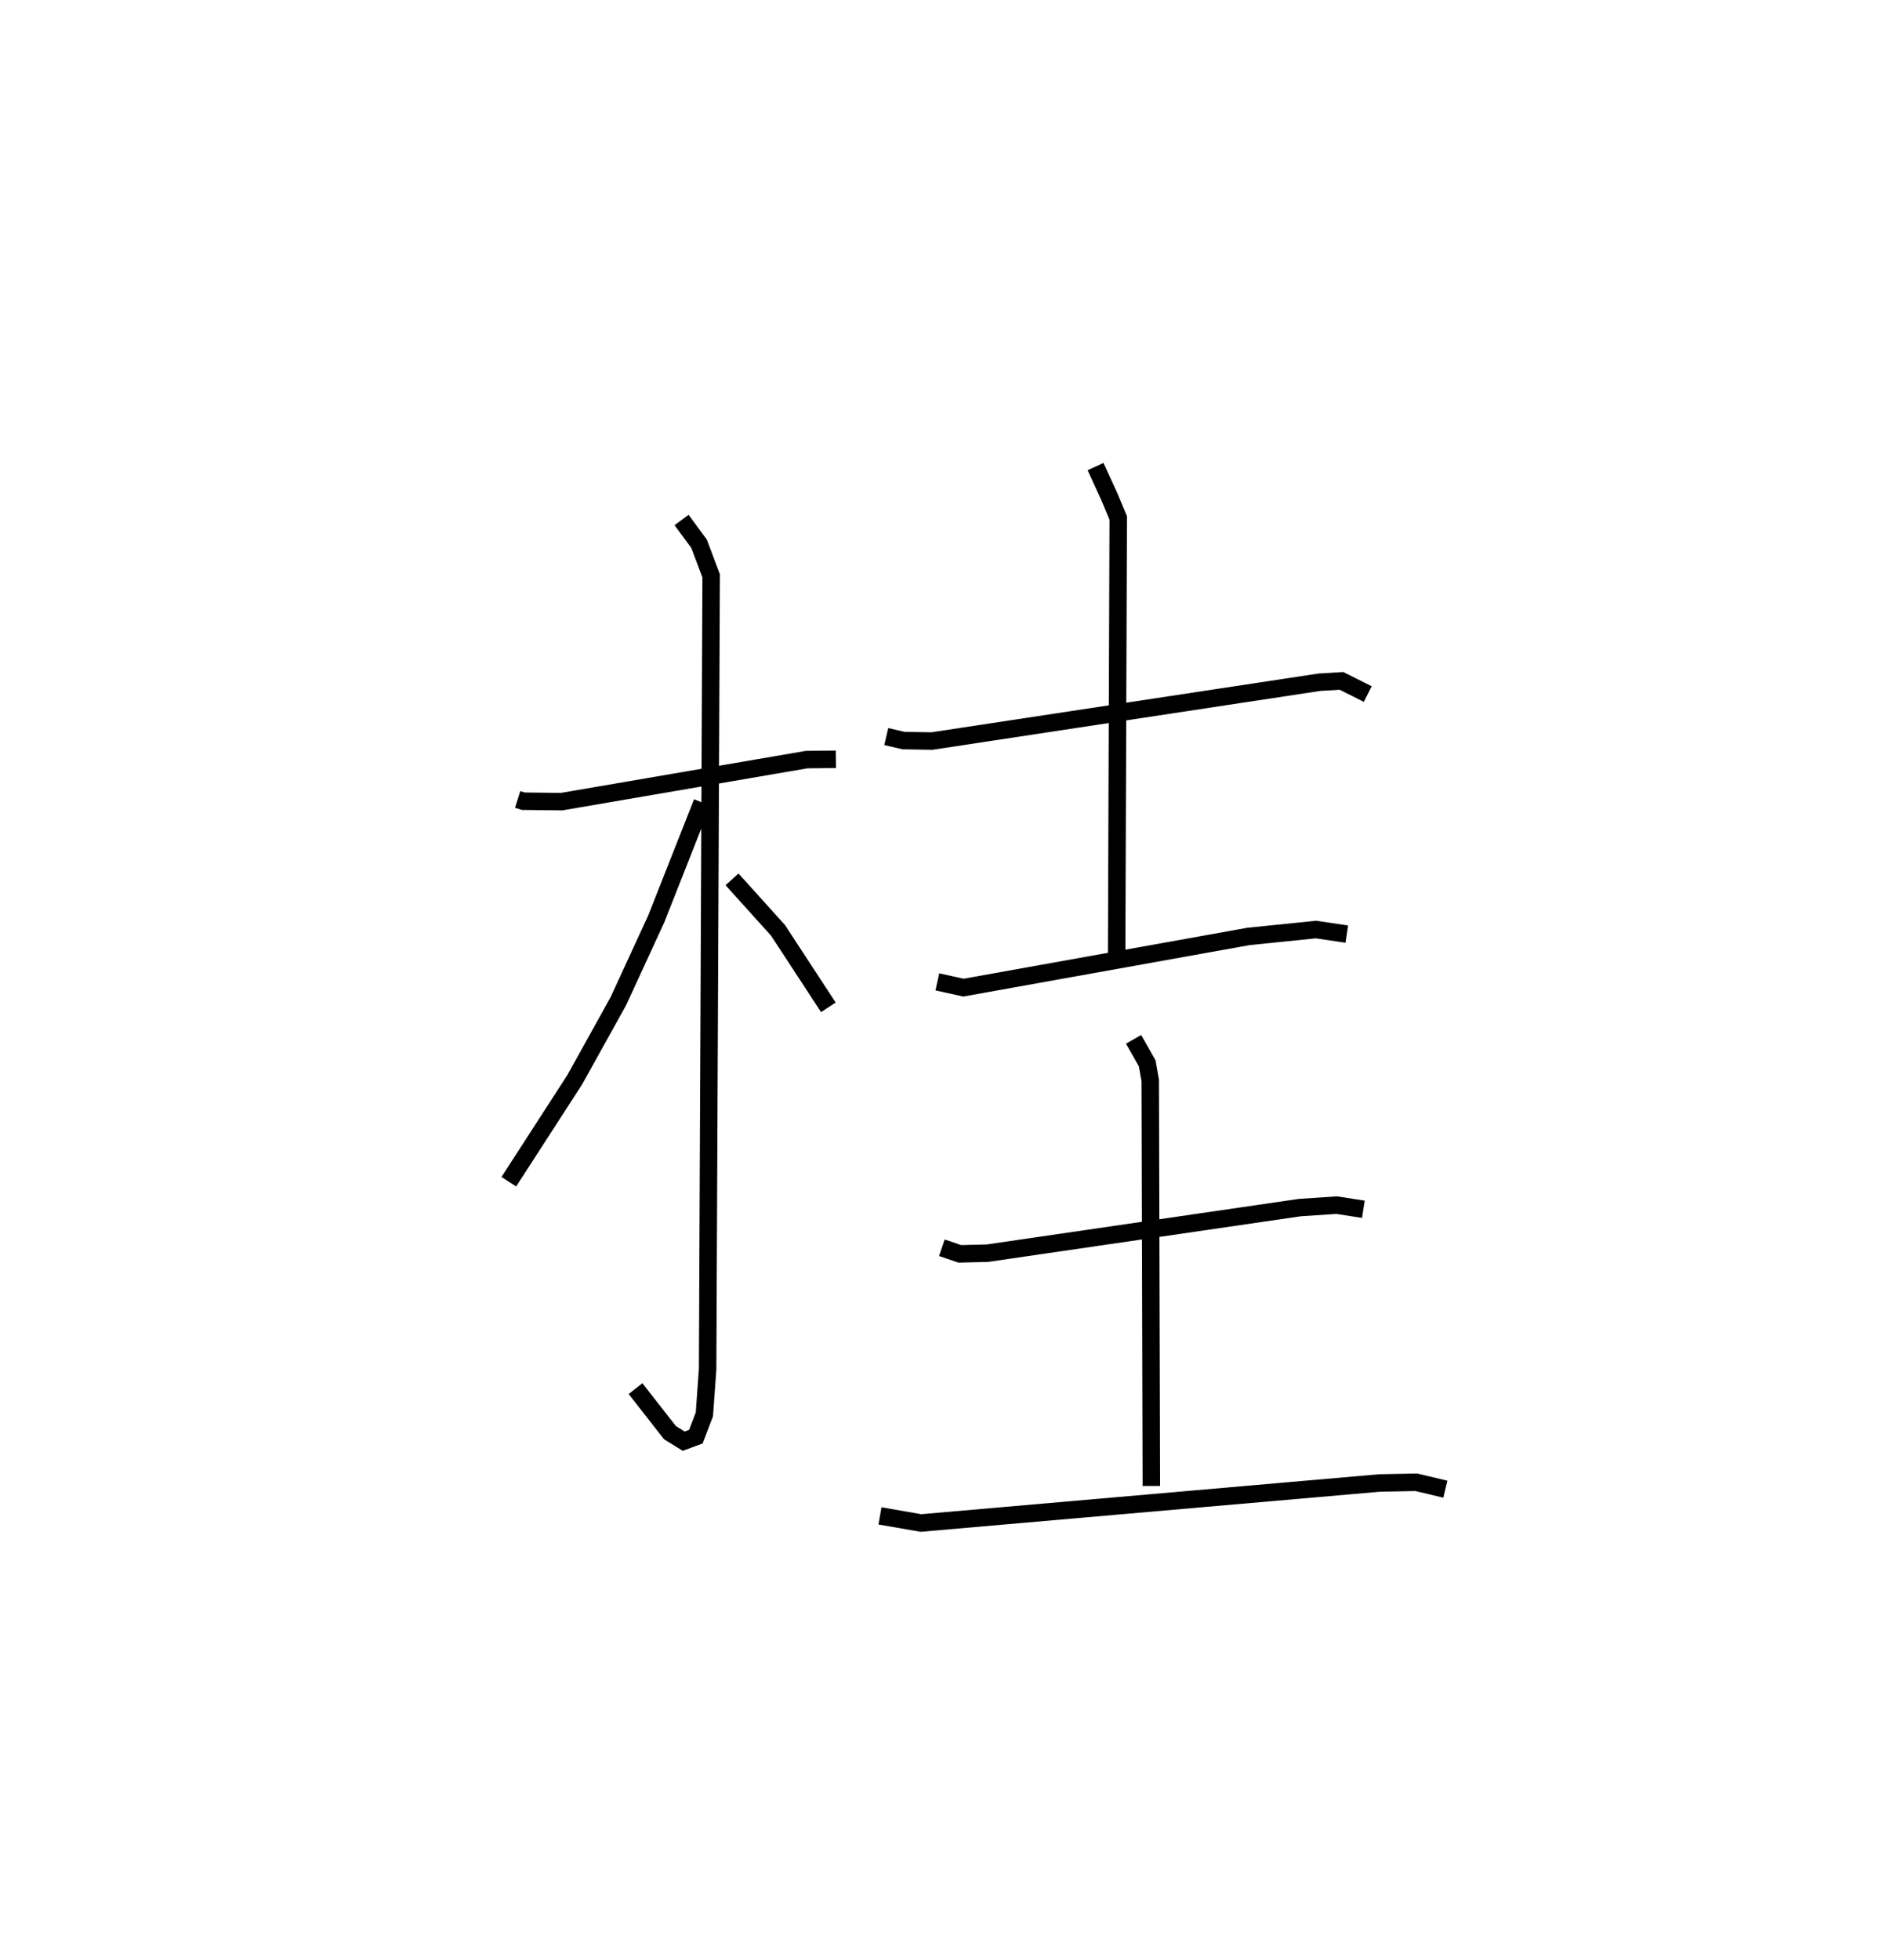 <?xml version="1.0" encoding="utf-8" ?>
<svg baseProfile="full" height="112.159" version="1.1" width="107.726" xmlns="http://www.w3.org/2000/svg" xmlns:ev="http://www.w3.org/2001/xml-events" xmlns:xlink="http://www.w3.org/1999/xlink"><defs /><rect fill="white" height="112.159" width="107.726" x="0" y="0" /><path d="M25,25 m0.0,0.0 m4.63,20.749 l0.321,0.101 2.194,0.026 l14.023,-2.406 1.679,-0.019 m-8.835,-13.693 l1.002,1.358 0.693,1.84 l-0.203,45.403 -0.185,2.579 l-0.488,1.277 -0.696,0.258 l-0.786,-0.486 -1.972,-2.521 m3.816,-33.543 l-2.633,6.672 -2.167,4.702 l-2.491,4.486 -3.777,5.842 m12.776,-17.302 l2.632,2.917 2.883,4.406 m3.315,-15.495 l0.987,0.23 1.624,0.027 l22.176,-3.366 1.27,-0.077 l1.503,0.754 m-15.582,-13.018 l0.779,1.696 0.52,1.246 l-0.091,24.891 m-10.264,1.655 l1.496,0.33 16.324,-2.931 l3.855,-0.393 1.764,0.261 m-23.179,17.949 l1.025,0.349 1.584,-0.039 l17.869,-2.607 2.115,-0.142 l1.533,0.237 m-13.154,-9.725 l0.78,1.371 0.175,0.985 l0.063,23.204 m-15.534,1.711 l2.344,0.408 26.258,-2.291 l2.099,-0.04 1.661,0.396 " fill="none" stroke="black" stroke-width="1" /></svg>